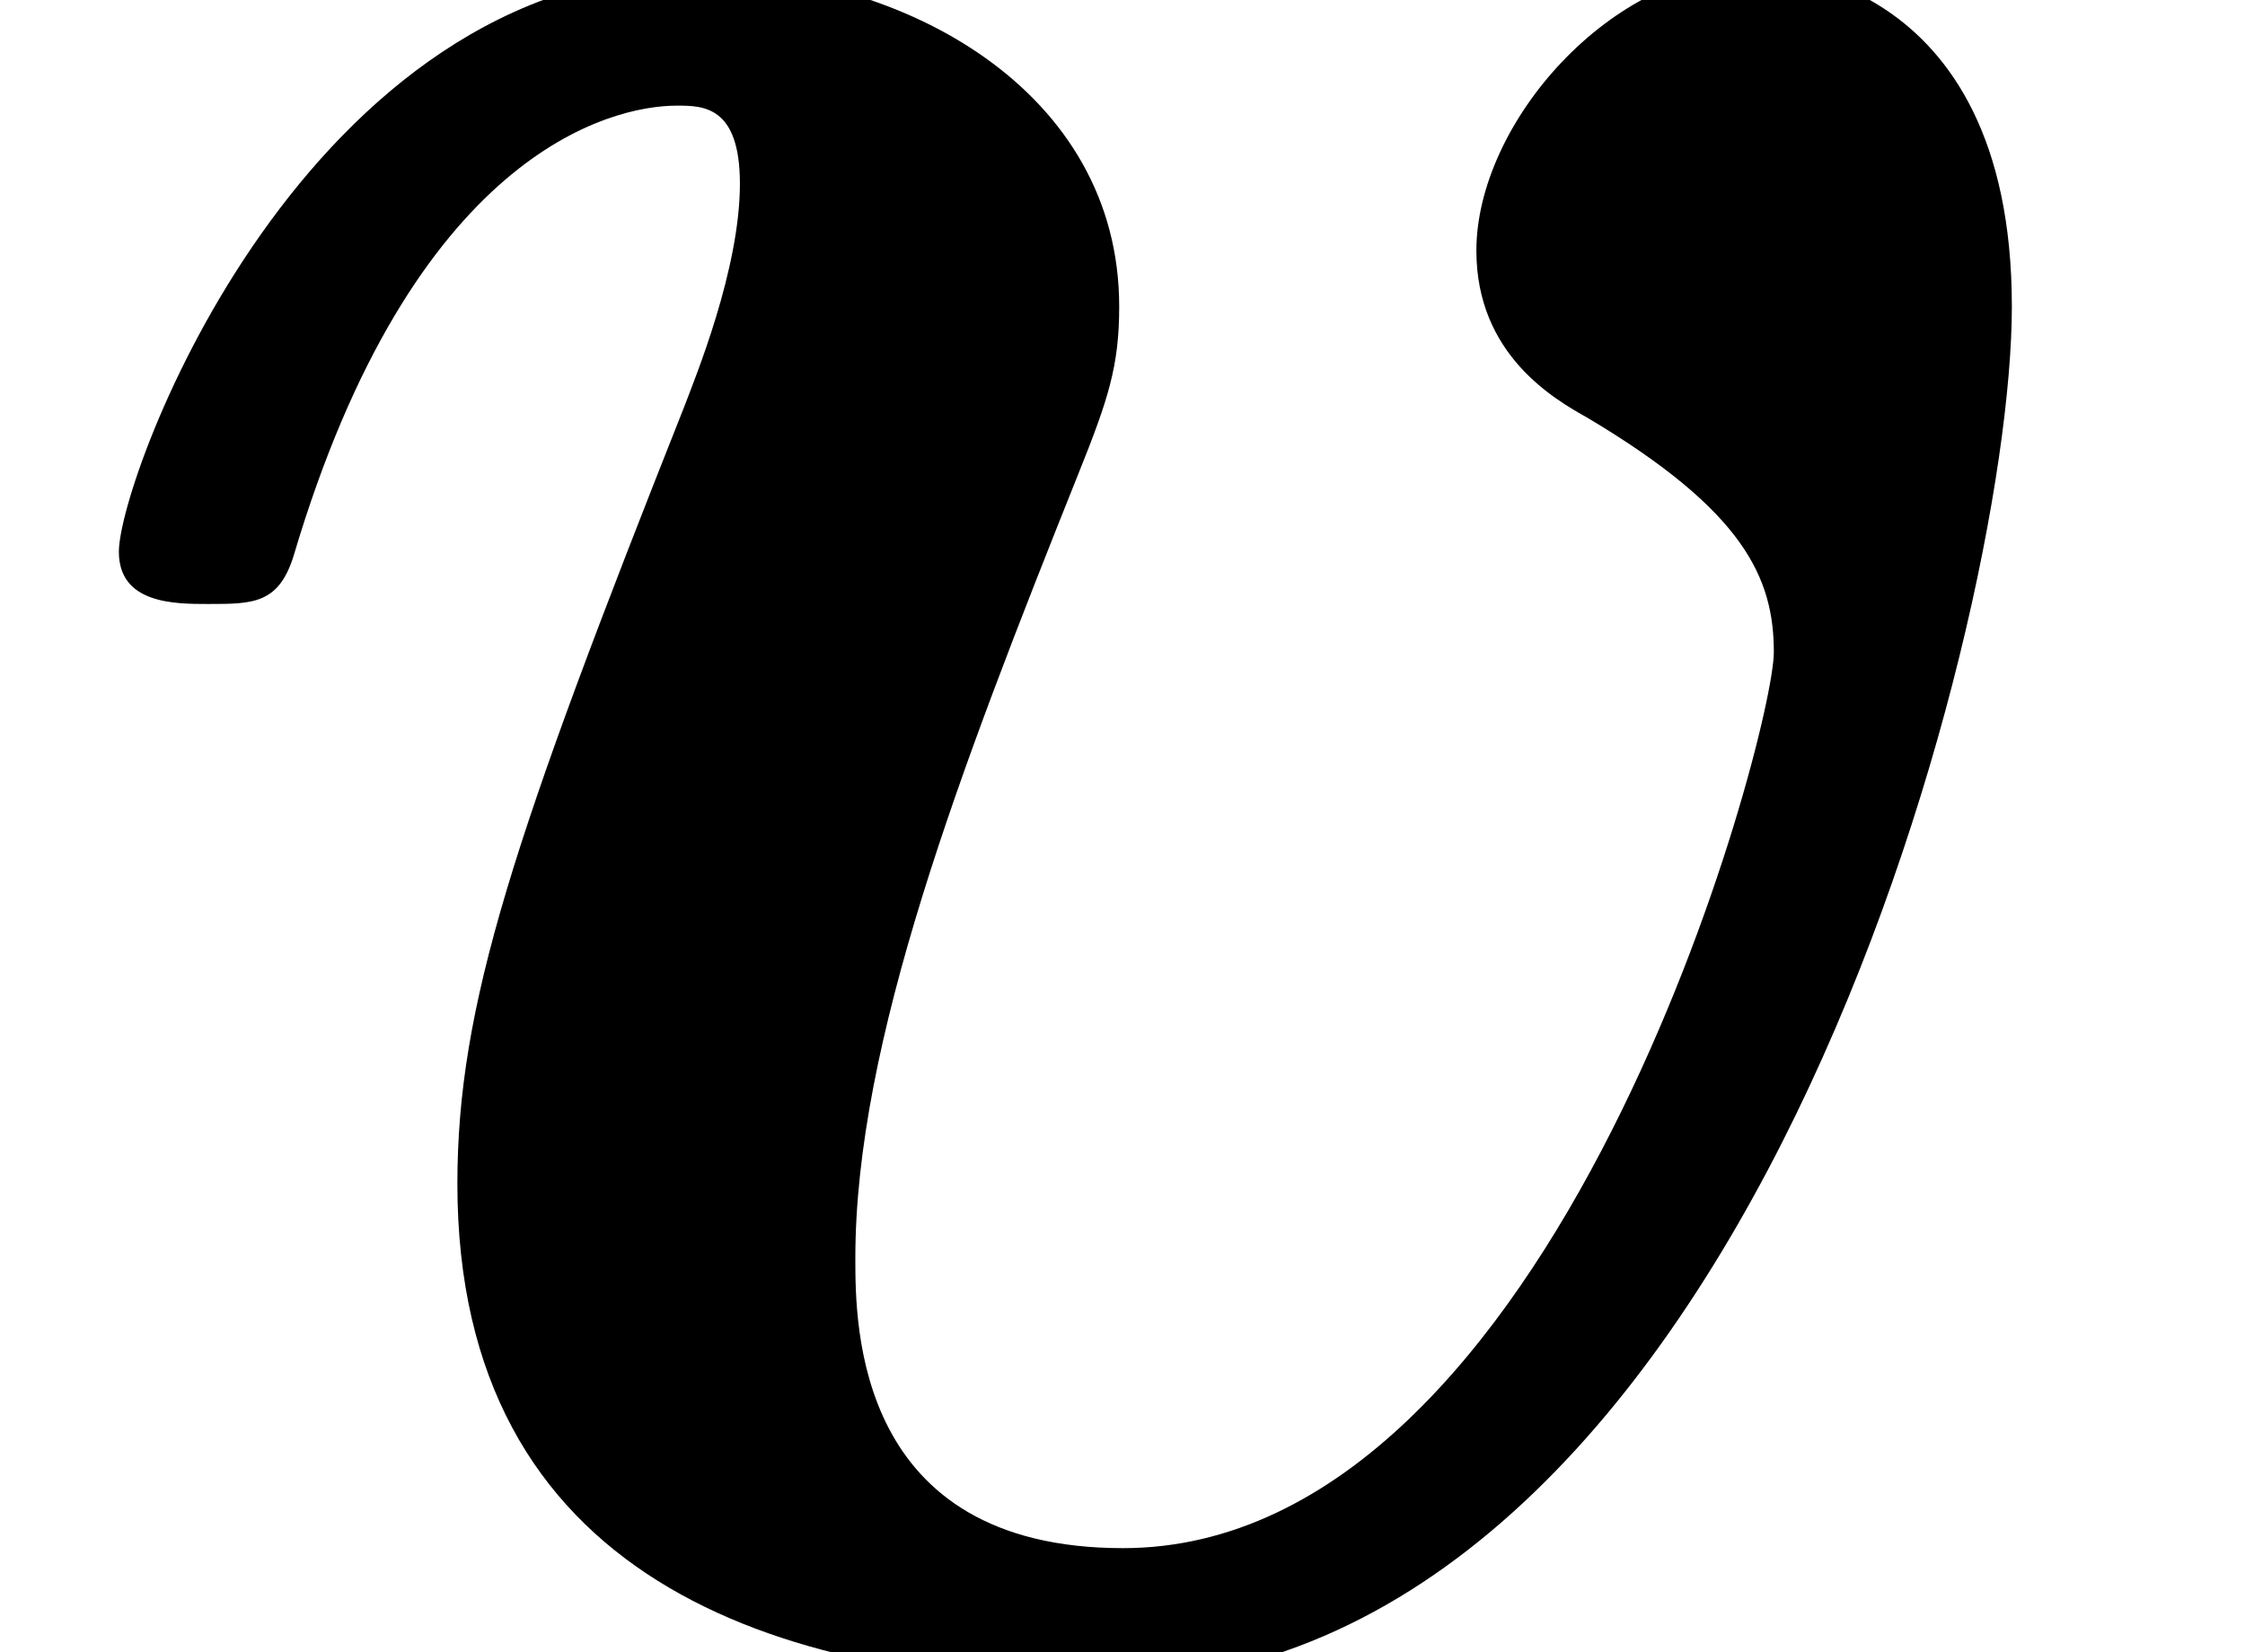 <?xml version='1.0' encoding='UTF-8'?>
<!-- This file was generated by dvisvgm 3.0.3 -->
<svg version='1.1' xmlns='http://www.w3.org/2000/svg' xmlns:xlink='http://www.w3.org/1999/xlink' width='7.819pt' height='5.756pt' viewBox='56.413 59.997 7.819 5.756'>
<defs>
<path id='g0-118' d='M7.007-4.688C7.007-5.867 6.139-5.867 6.126-5.867C5.608-5.867 5.142-5.323 5.142-4.883C5.142-4.52 5.414-4.365 5.53-4.3C6.074-3.976 6.178-3.743 6.178-3.484C6.178-3.199 5.427-.363 3.911-.363C2.979-.363 2.979-1.14 2.979-1.373C2.979-2.124 3.341-3.069 3.756-4.106C3.86-4.365 3.898-4.481 3.898-4.688C3.898-5.44 3.147-5.854 2.435-5.854C1.062-5.854 .414-4.093 .414-3.834C.414-3.652 .609-3.652 .725-3.652C.881-3.652 .971-3.652 1.023-3.821C1.438-5.219 2.124-5.388 2.357-5.388C2.448-5.388 2.577-5.388 2.577-5.116C2.577-4.818 2.422-4.442 2.383-4.339C1.787-2.836 1.593-2.254 1.593-1.632C1.593-.259 2.707 .104 3.834 .104C6.061 .104 7.007-3.575 7.007-4.688Z'/>
</defs>
<g id='page1'>
<use x='56.413' y='65.753' xlink:href='#g0-118'/>
</g>
</svg>